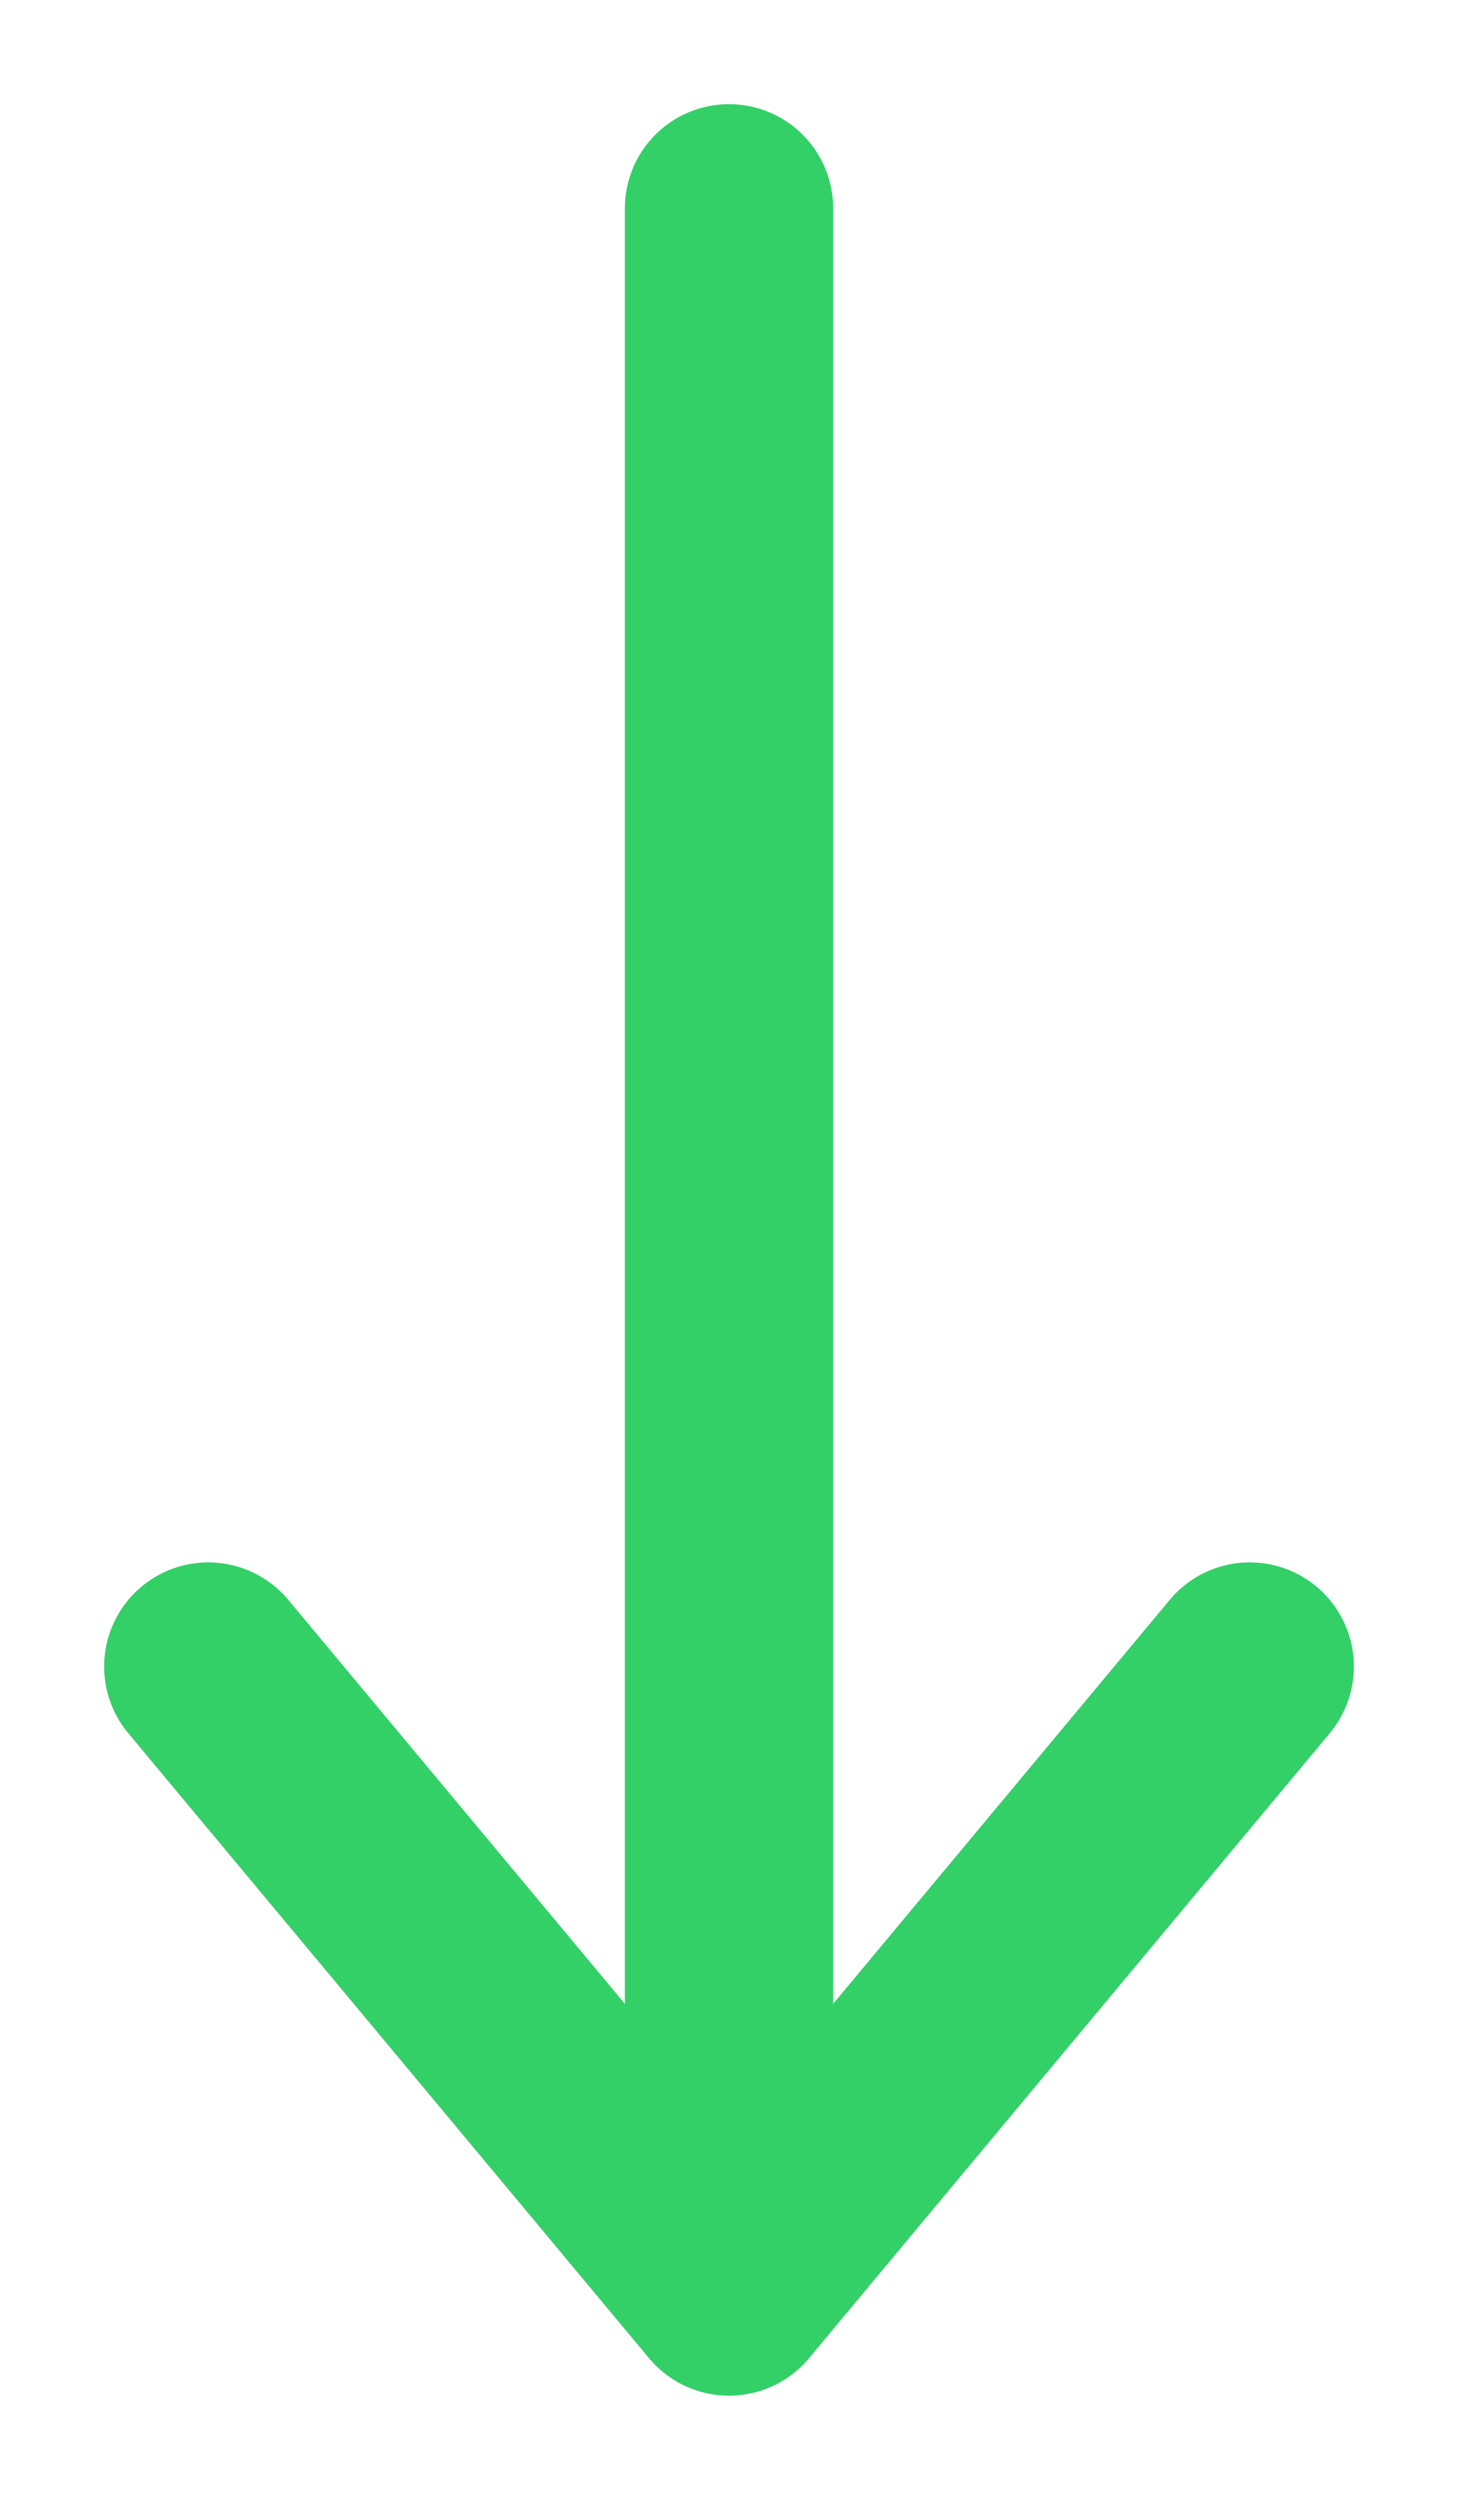 <svg width="7" height="12" viewBox="0 0 7 12" fill="none" xmlns="http://www.w3.org/2000/svg">
<path d="M3.5 1V10" stroke="#33D067" stroke-linecap="round" stroke-linejoin="round"/>
<path d="M1 8L3.5 11L6 8" stroke="#33D067" stroke-linecap="round" stroke-linejoin="round"/>
</svg>
